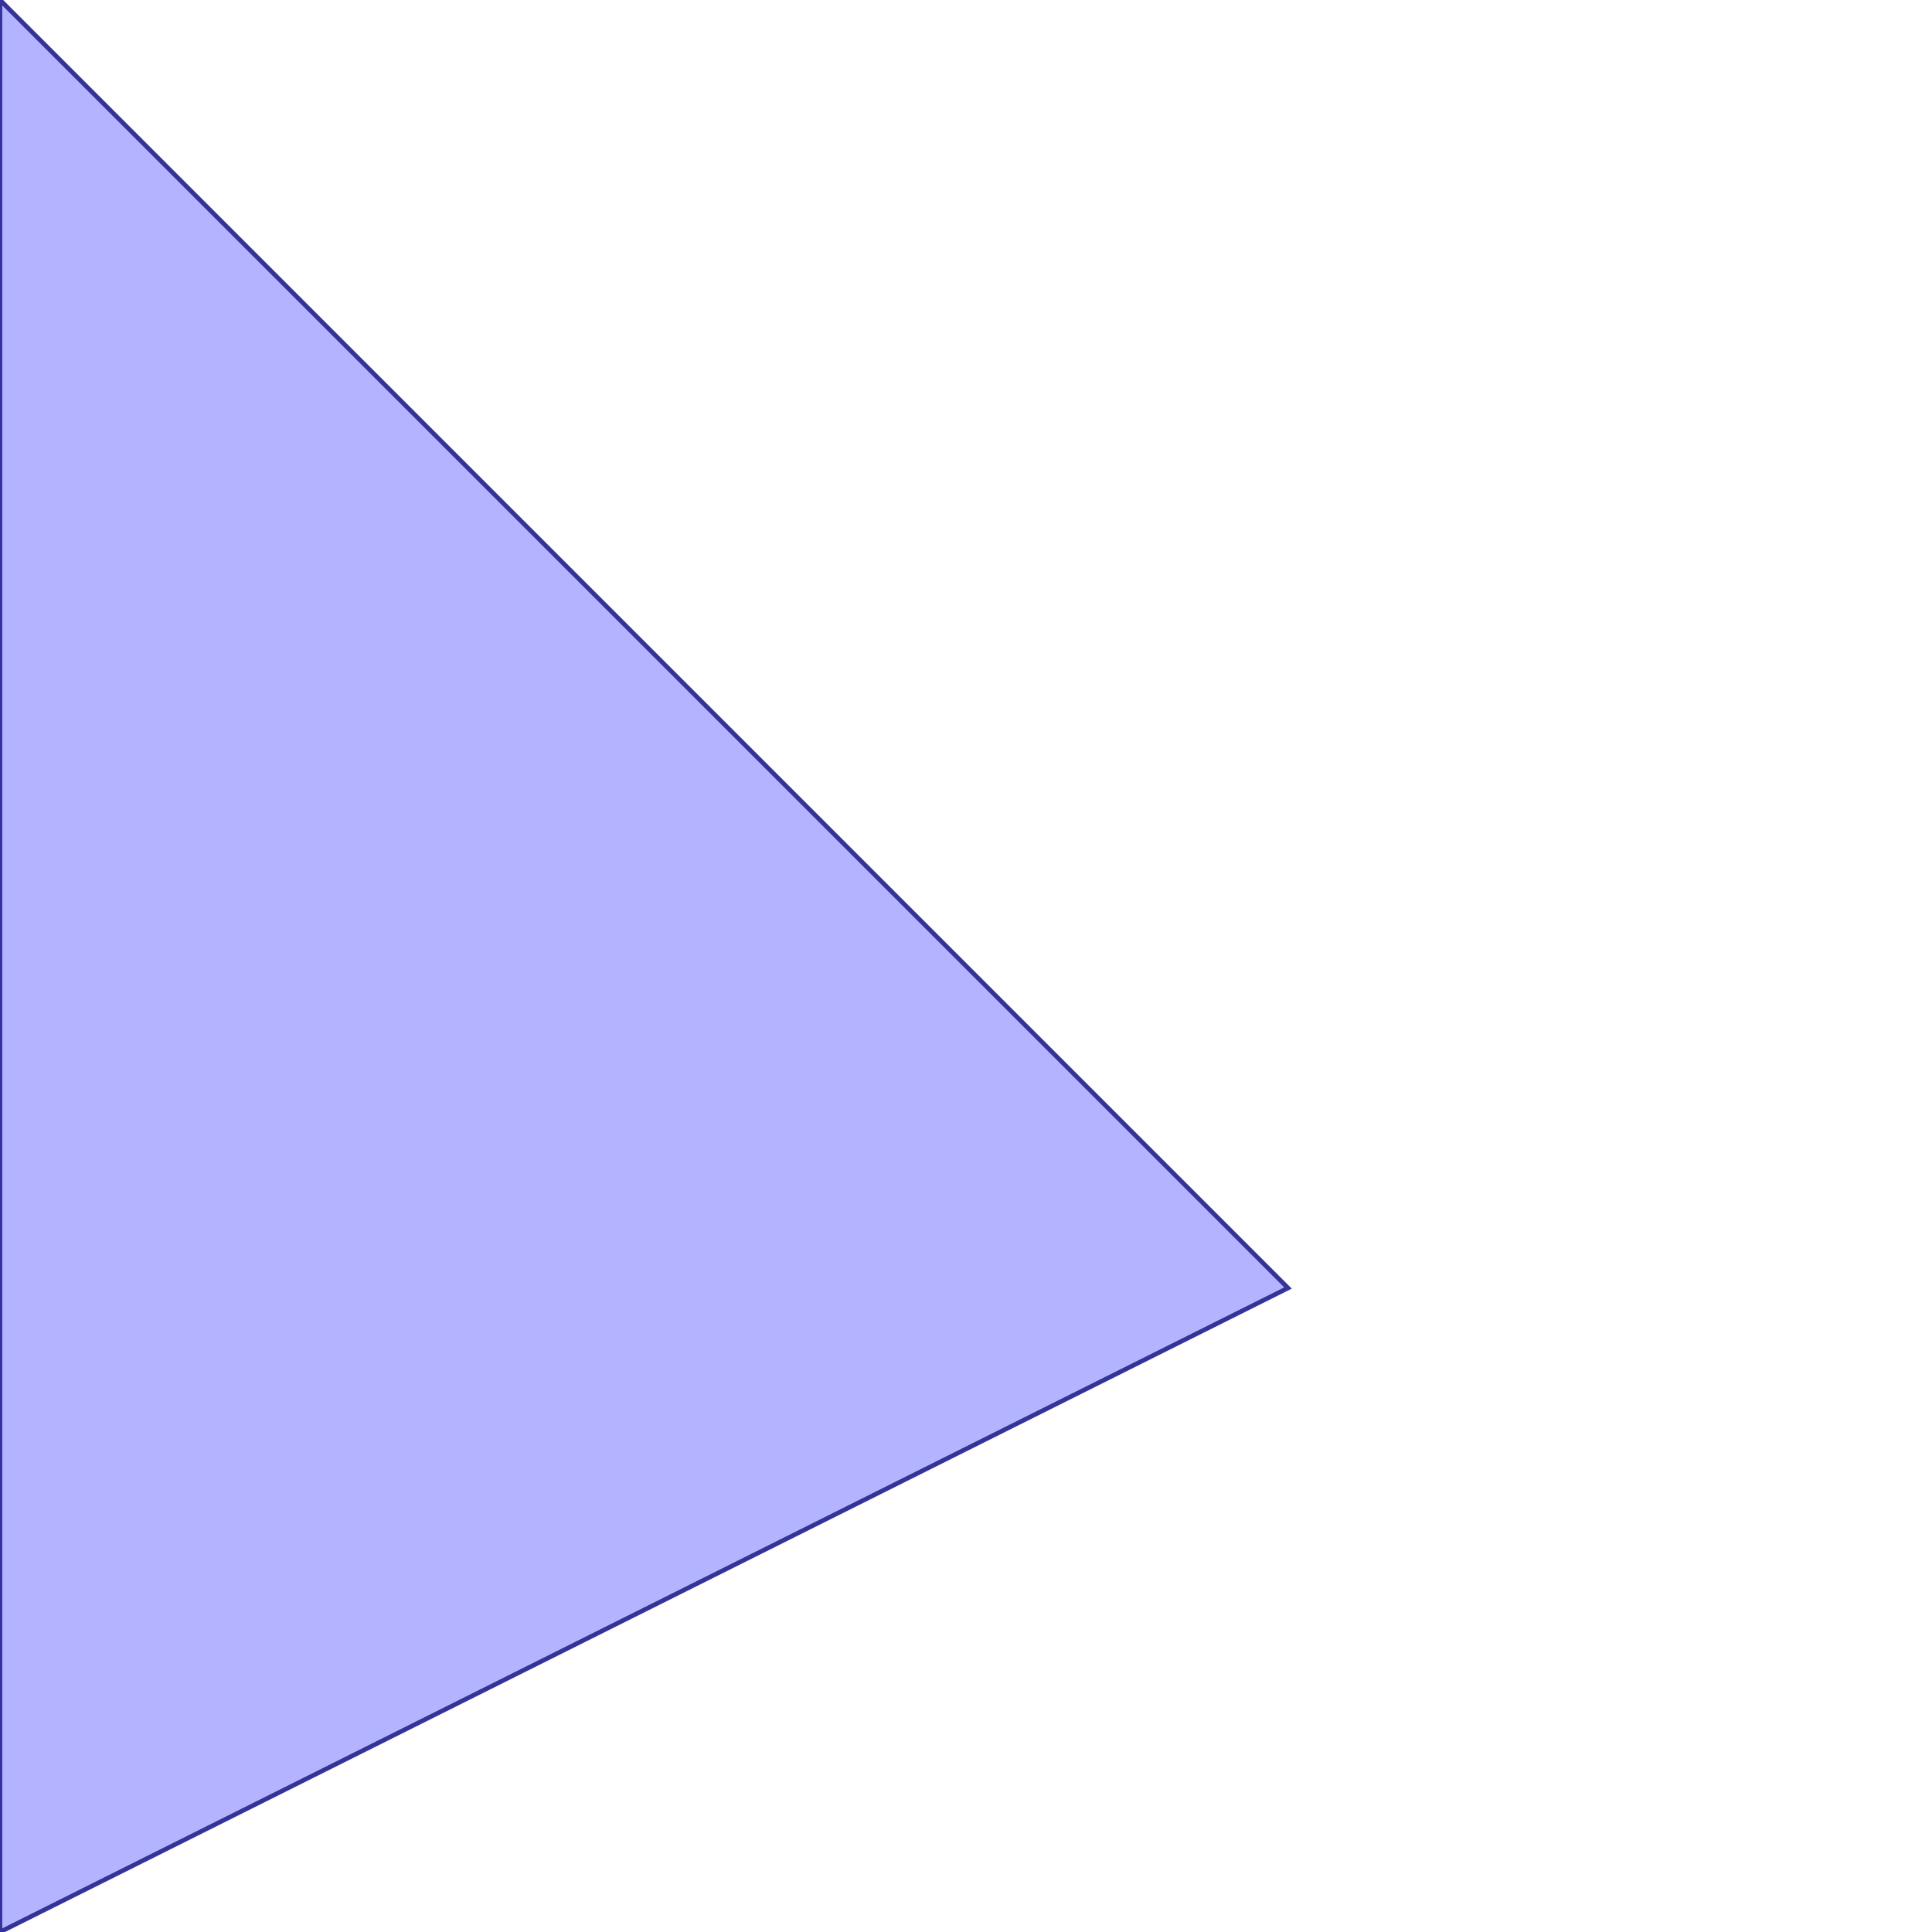 <?xml version="1.0" standalone="no"?>
<!DOCTYPE svg PUBLIC "-//W3C//DTD SVG 1.1//EN"
"http://www.w3.org/Graphics/SVG/1.1/DTD/svg11.dtd">
<svg  version="1.1" xmlns="http://www.w3.org/2000/svg" xmlns:xlink="http://www.w3.org/1999/xlink" viewBox="0 0 3 3">
<g title="A - B (CGAL EPECK)" fill-rule="evenodd">
<path d="M -0,-0 L 2,2 L -0,3 L -0,-0 z" style="fill-opacity:0.3;fill:rgb(0,0,255);stroke:rgb(51,51,153);stroke-width:0.007" />
</g></svg>